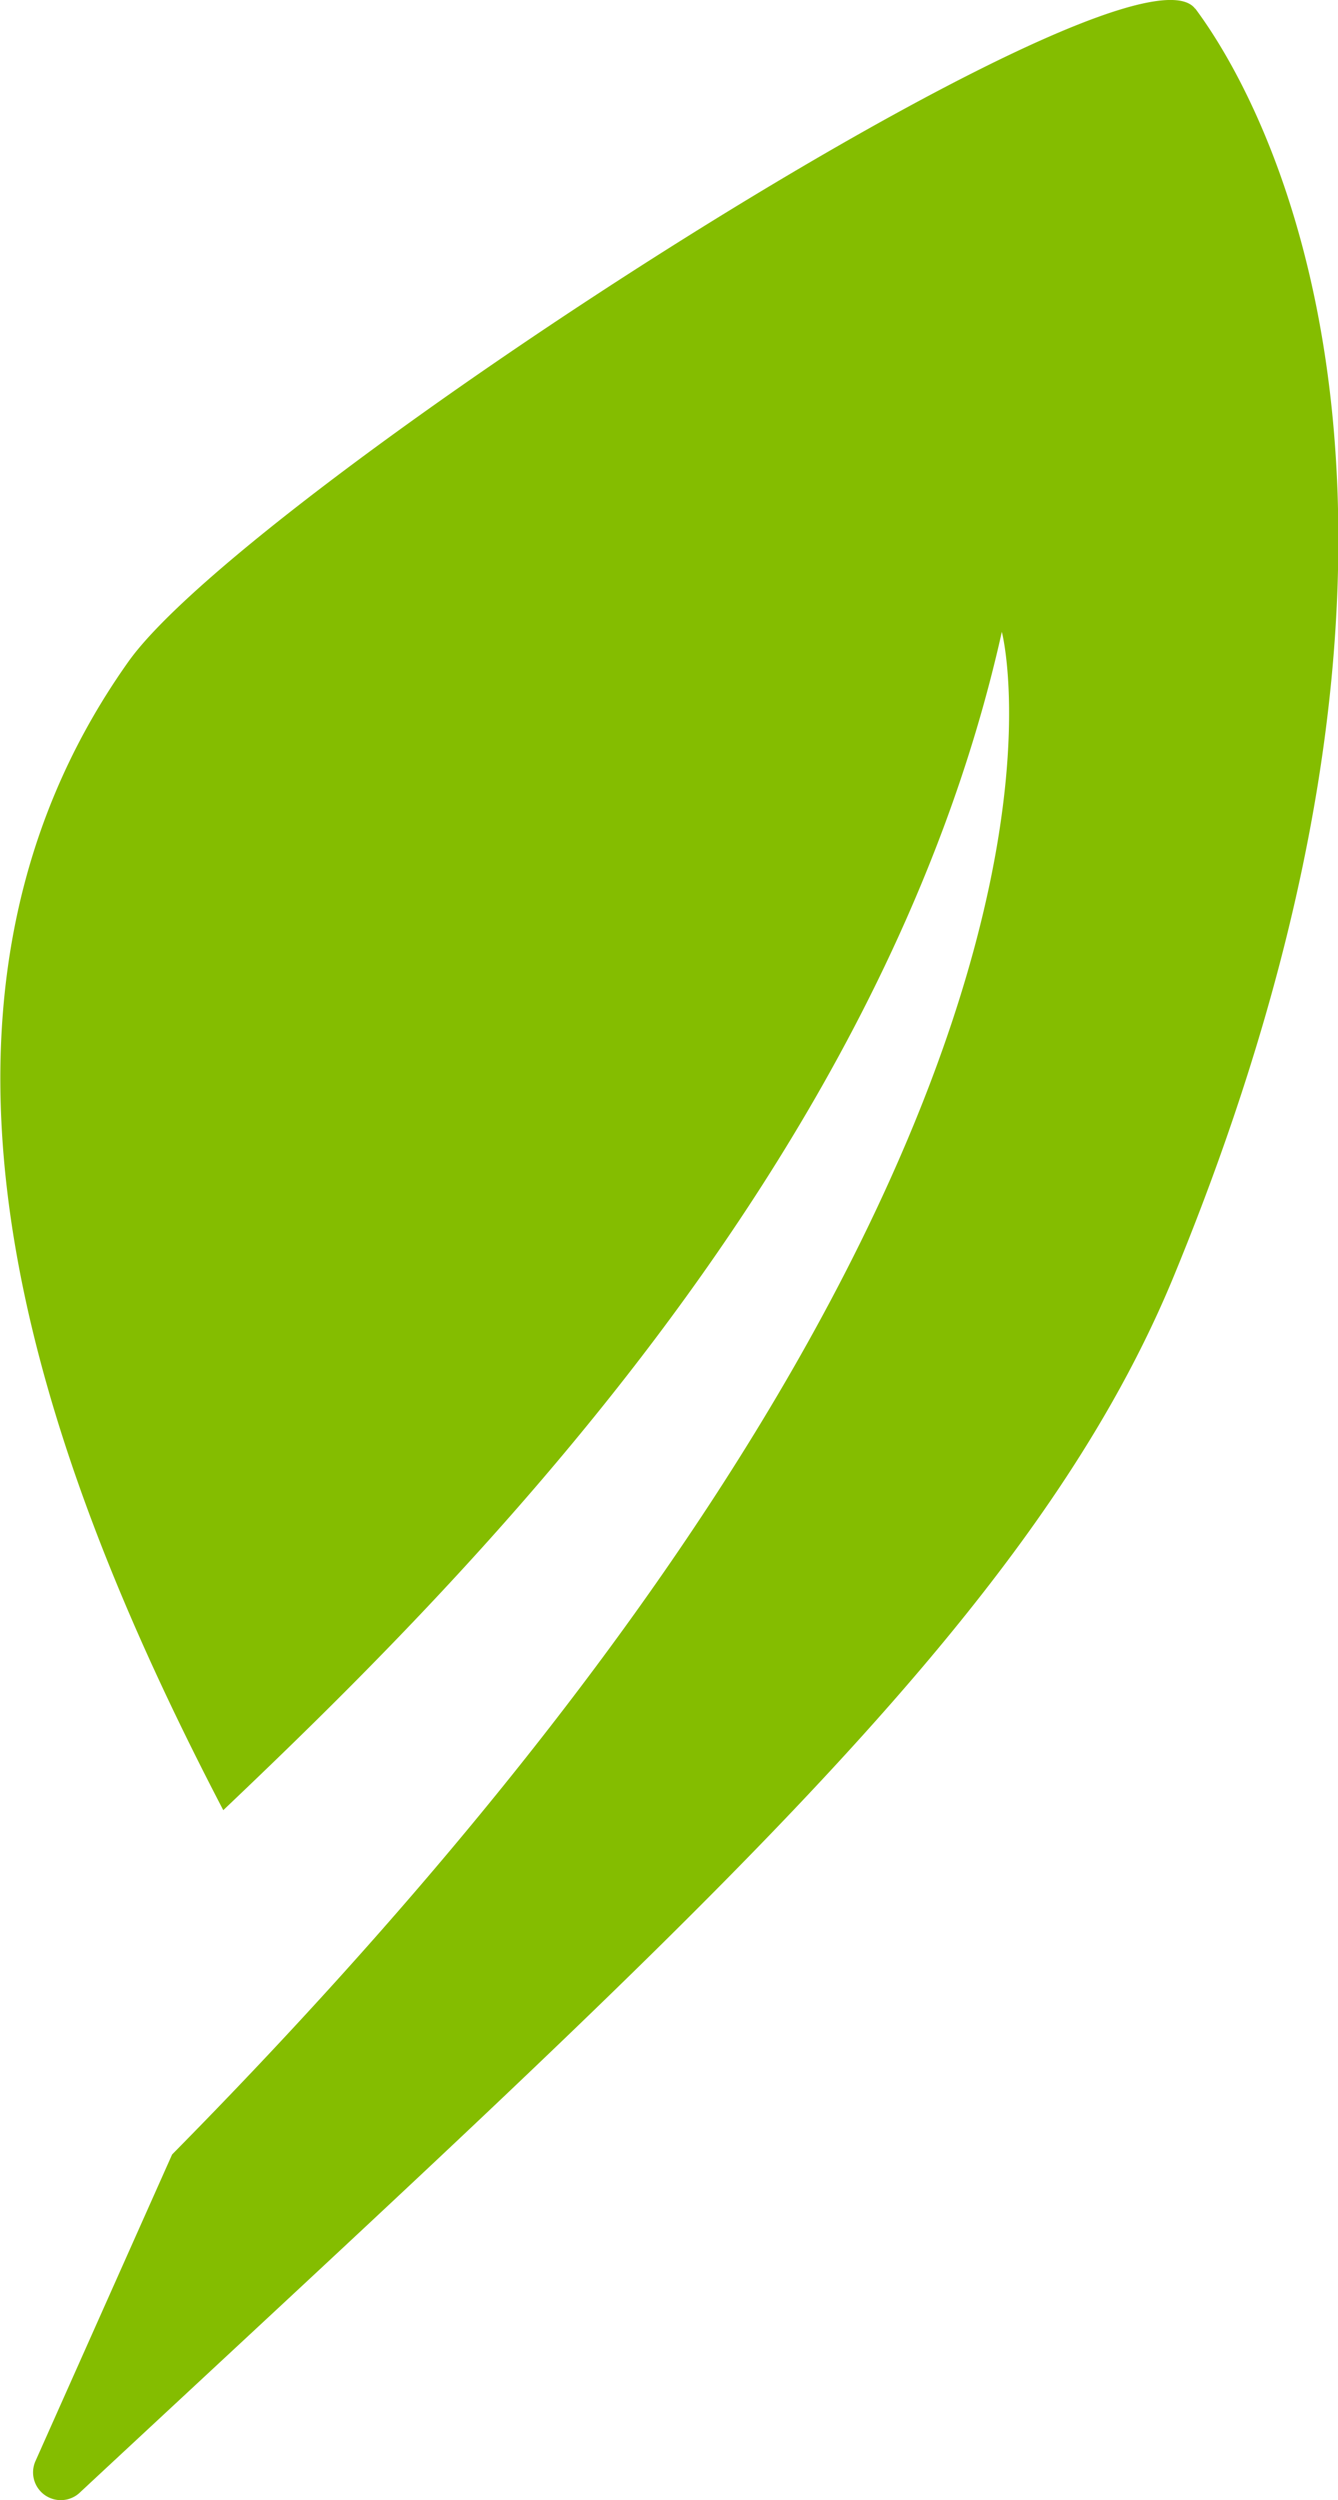 <svg xmlns="http://www.w3.org/2000/svg" width="9.648" height="18.016" viewBox="0 0 9.648 18.016">
  <path id="leaf-lime" d="M394.1,128.489c-.465-.619-6.827,3.485-7.693,4.706-1.788,2.52-.655,5.707.685,8.275,1.684-1.6,4.756-4.637,5.614-8.491,0,0,1.024,3.874-5.983,10.972l-.986,2.211a.2.2,0,0,0,.323.223c4.356-4.054,6.857-6.266,7.886-8.763,2.19-5.312.8-8.268.155-9.134" transform="translate(-385.482 -128.426)" fill="#84bd00"/>
</svg>
